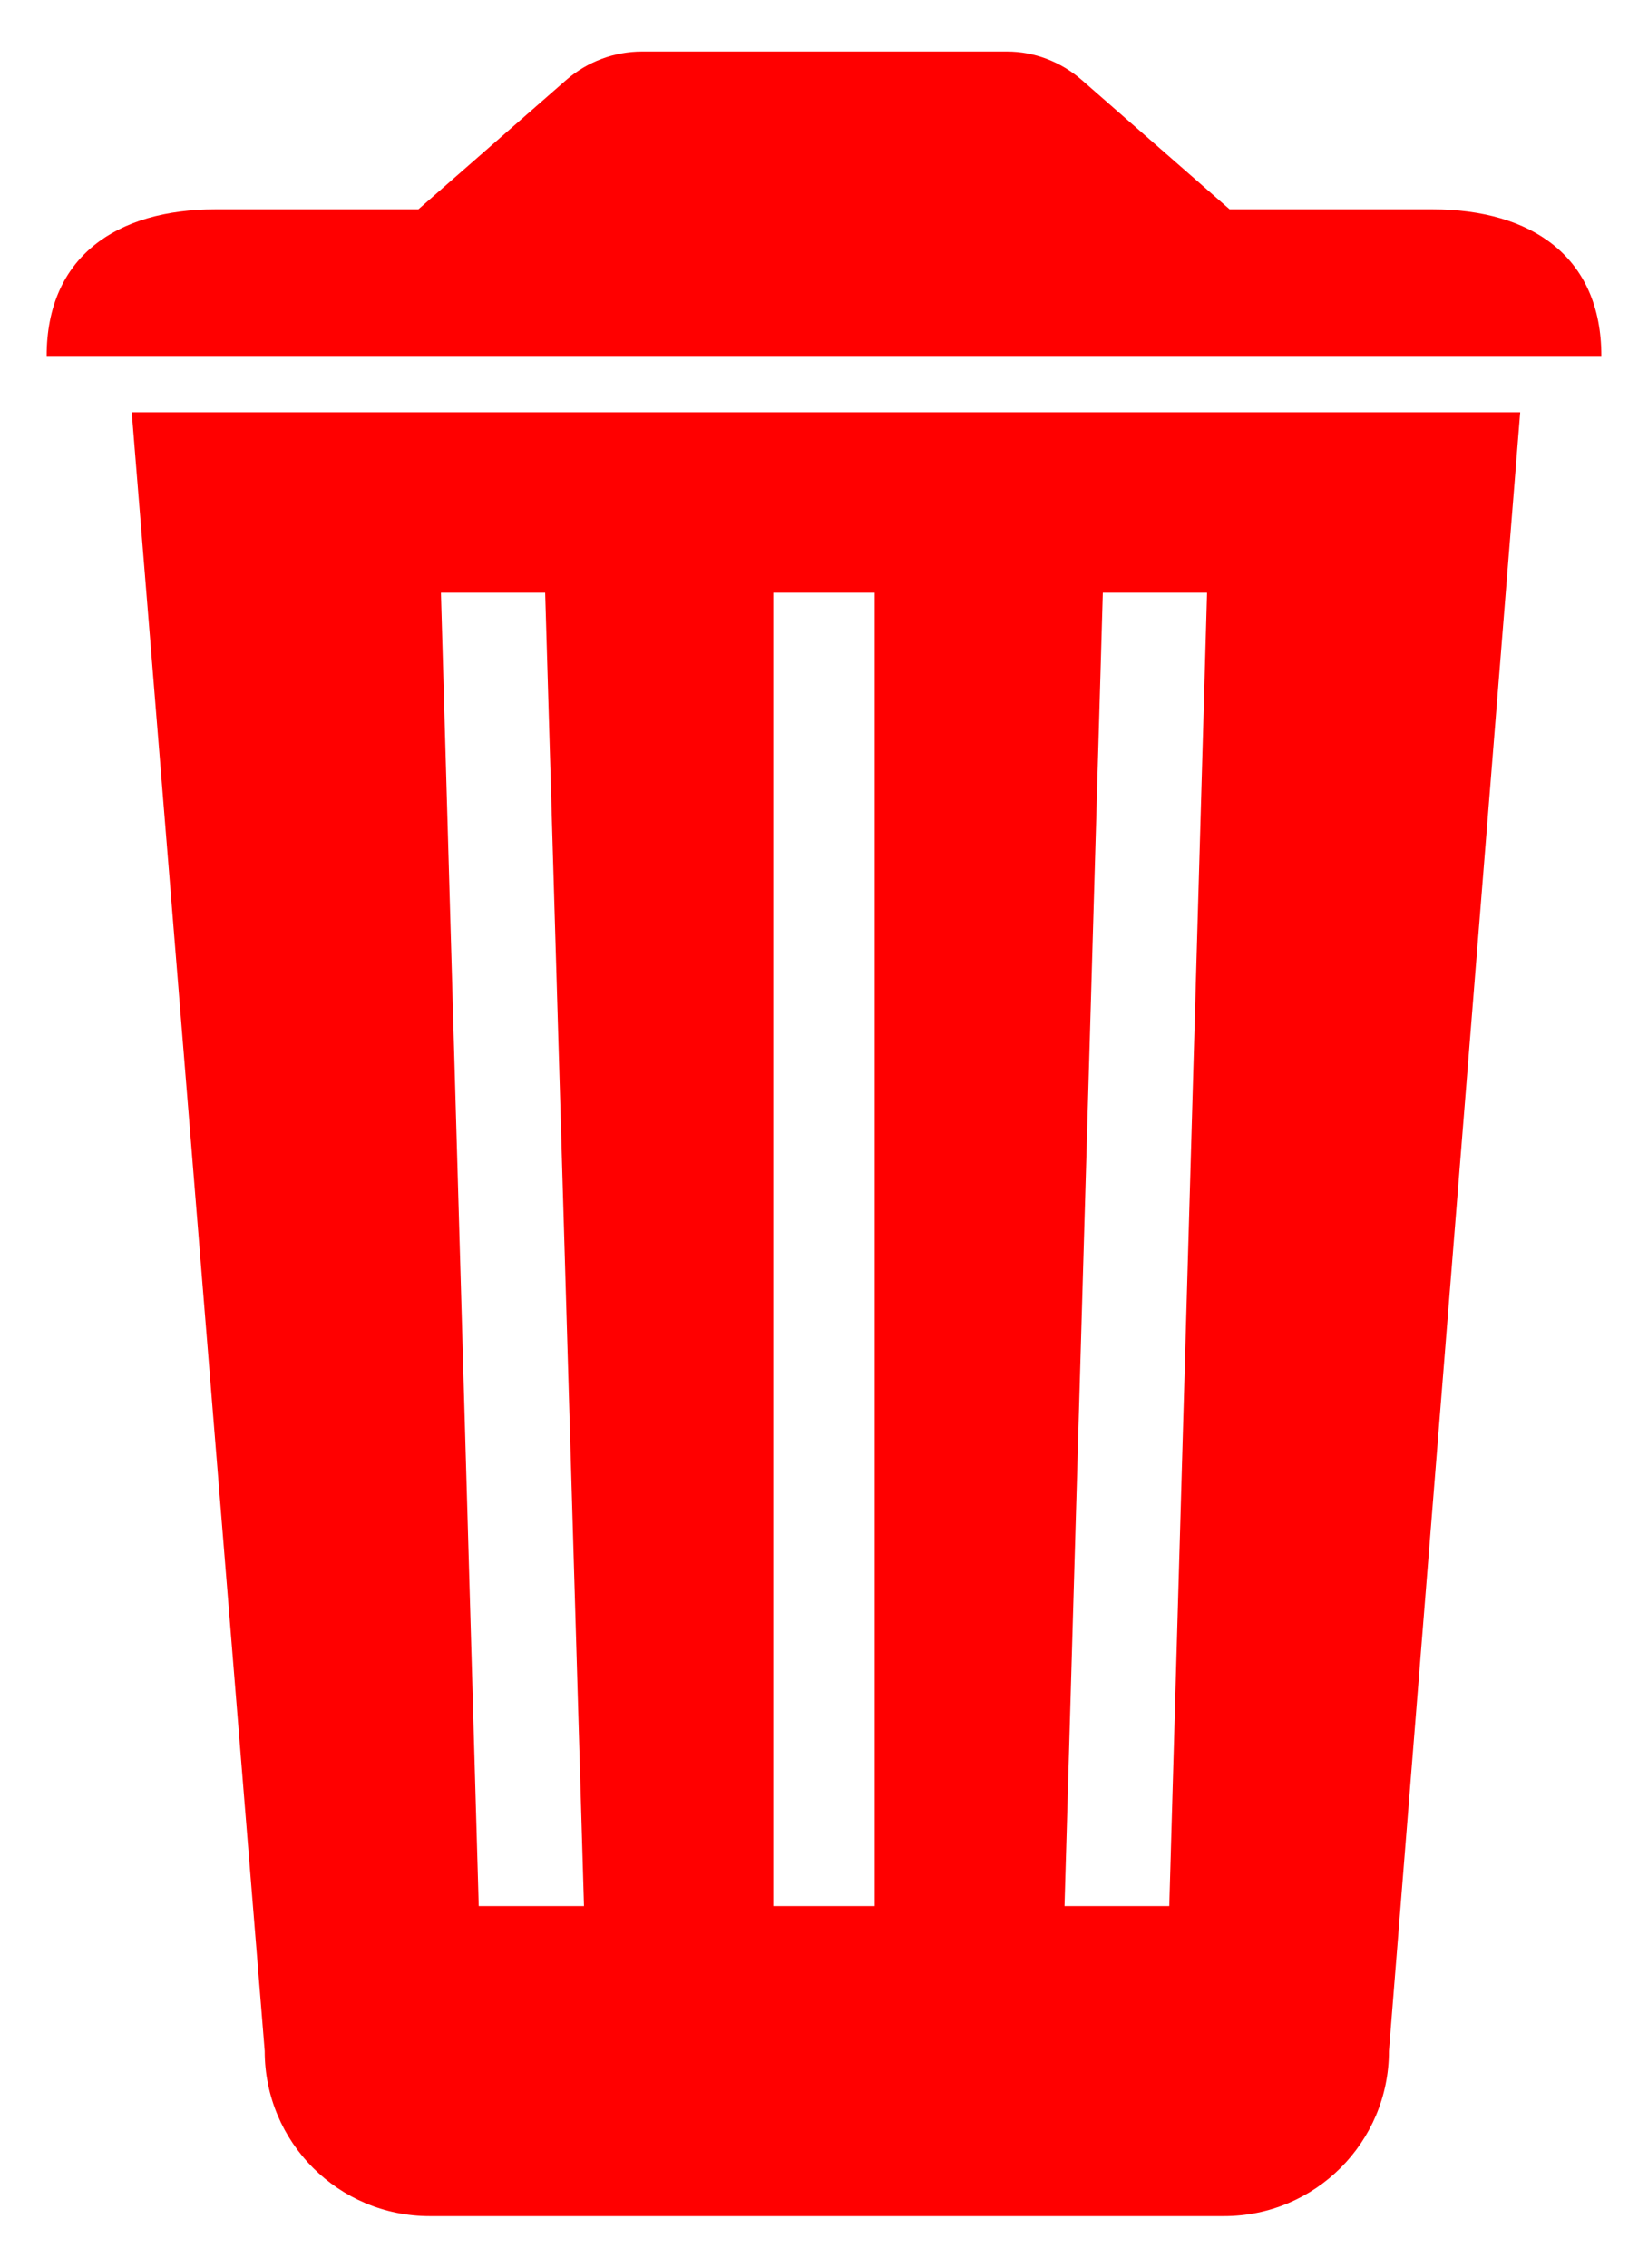 <svg width="16" height="22" viewBox="0 0 16 22" fill="none" xmlns="http://www.w3.org/2000/svg">
<path d="M1.279 4L2.57 19.898C2.57 20.784 3.286 21.5 4.172 21.5H11.883C12.769 21.5 13.485 20.784 13.485 19.898L14.759 4H1.279ZM4.648 18.492L4.281 5.75H5.293L5.67 18.492H4.648ZM8.492 18.492H7.508V5.75H8.492V18.492ZM11.352 18.492H10.335L10.707 5.75H11.719L11.352 18.492ZM13.906 2.031H11.938L10.499 0.773C10.297 0.598 10.04 0.5 9.777 0.5H6.234C5.966 0.5 5.703 0.598 5.501 0.773L4.062 2.031H2.094C1.131 2.031 0.453 2.491 0.453 3.453H15.547C15.547 2.491 14.869 2.031 13.906 2.031Z" fill="#FF0000"/>
</svg>
